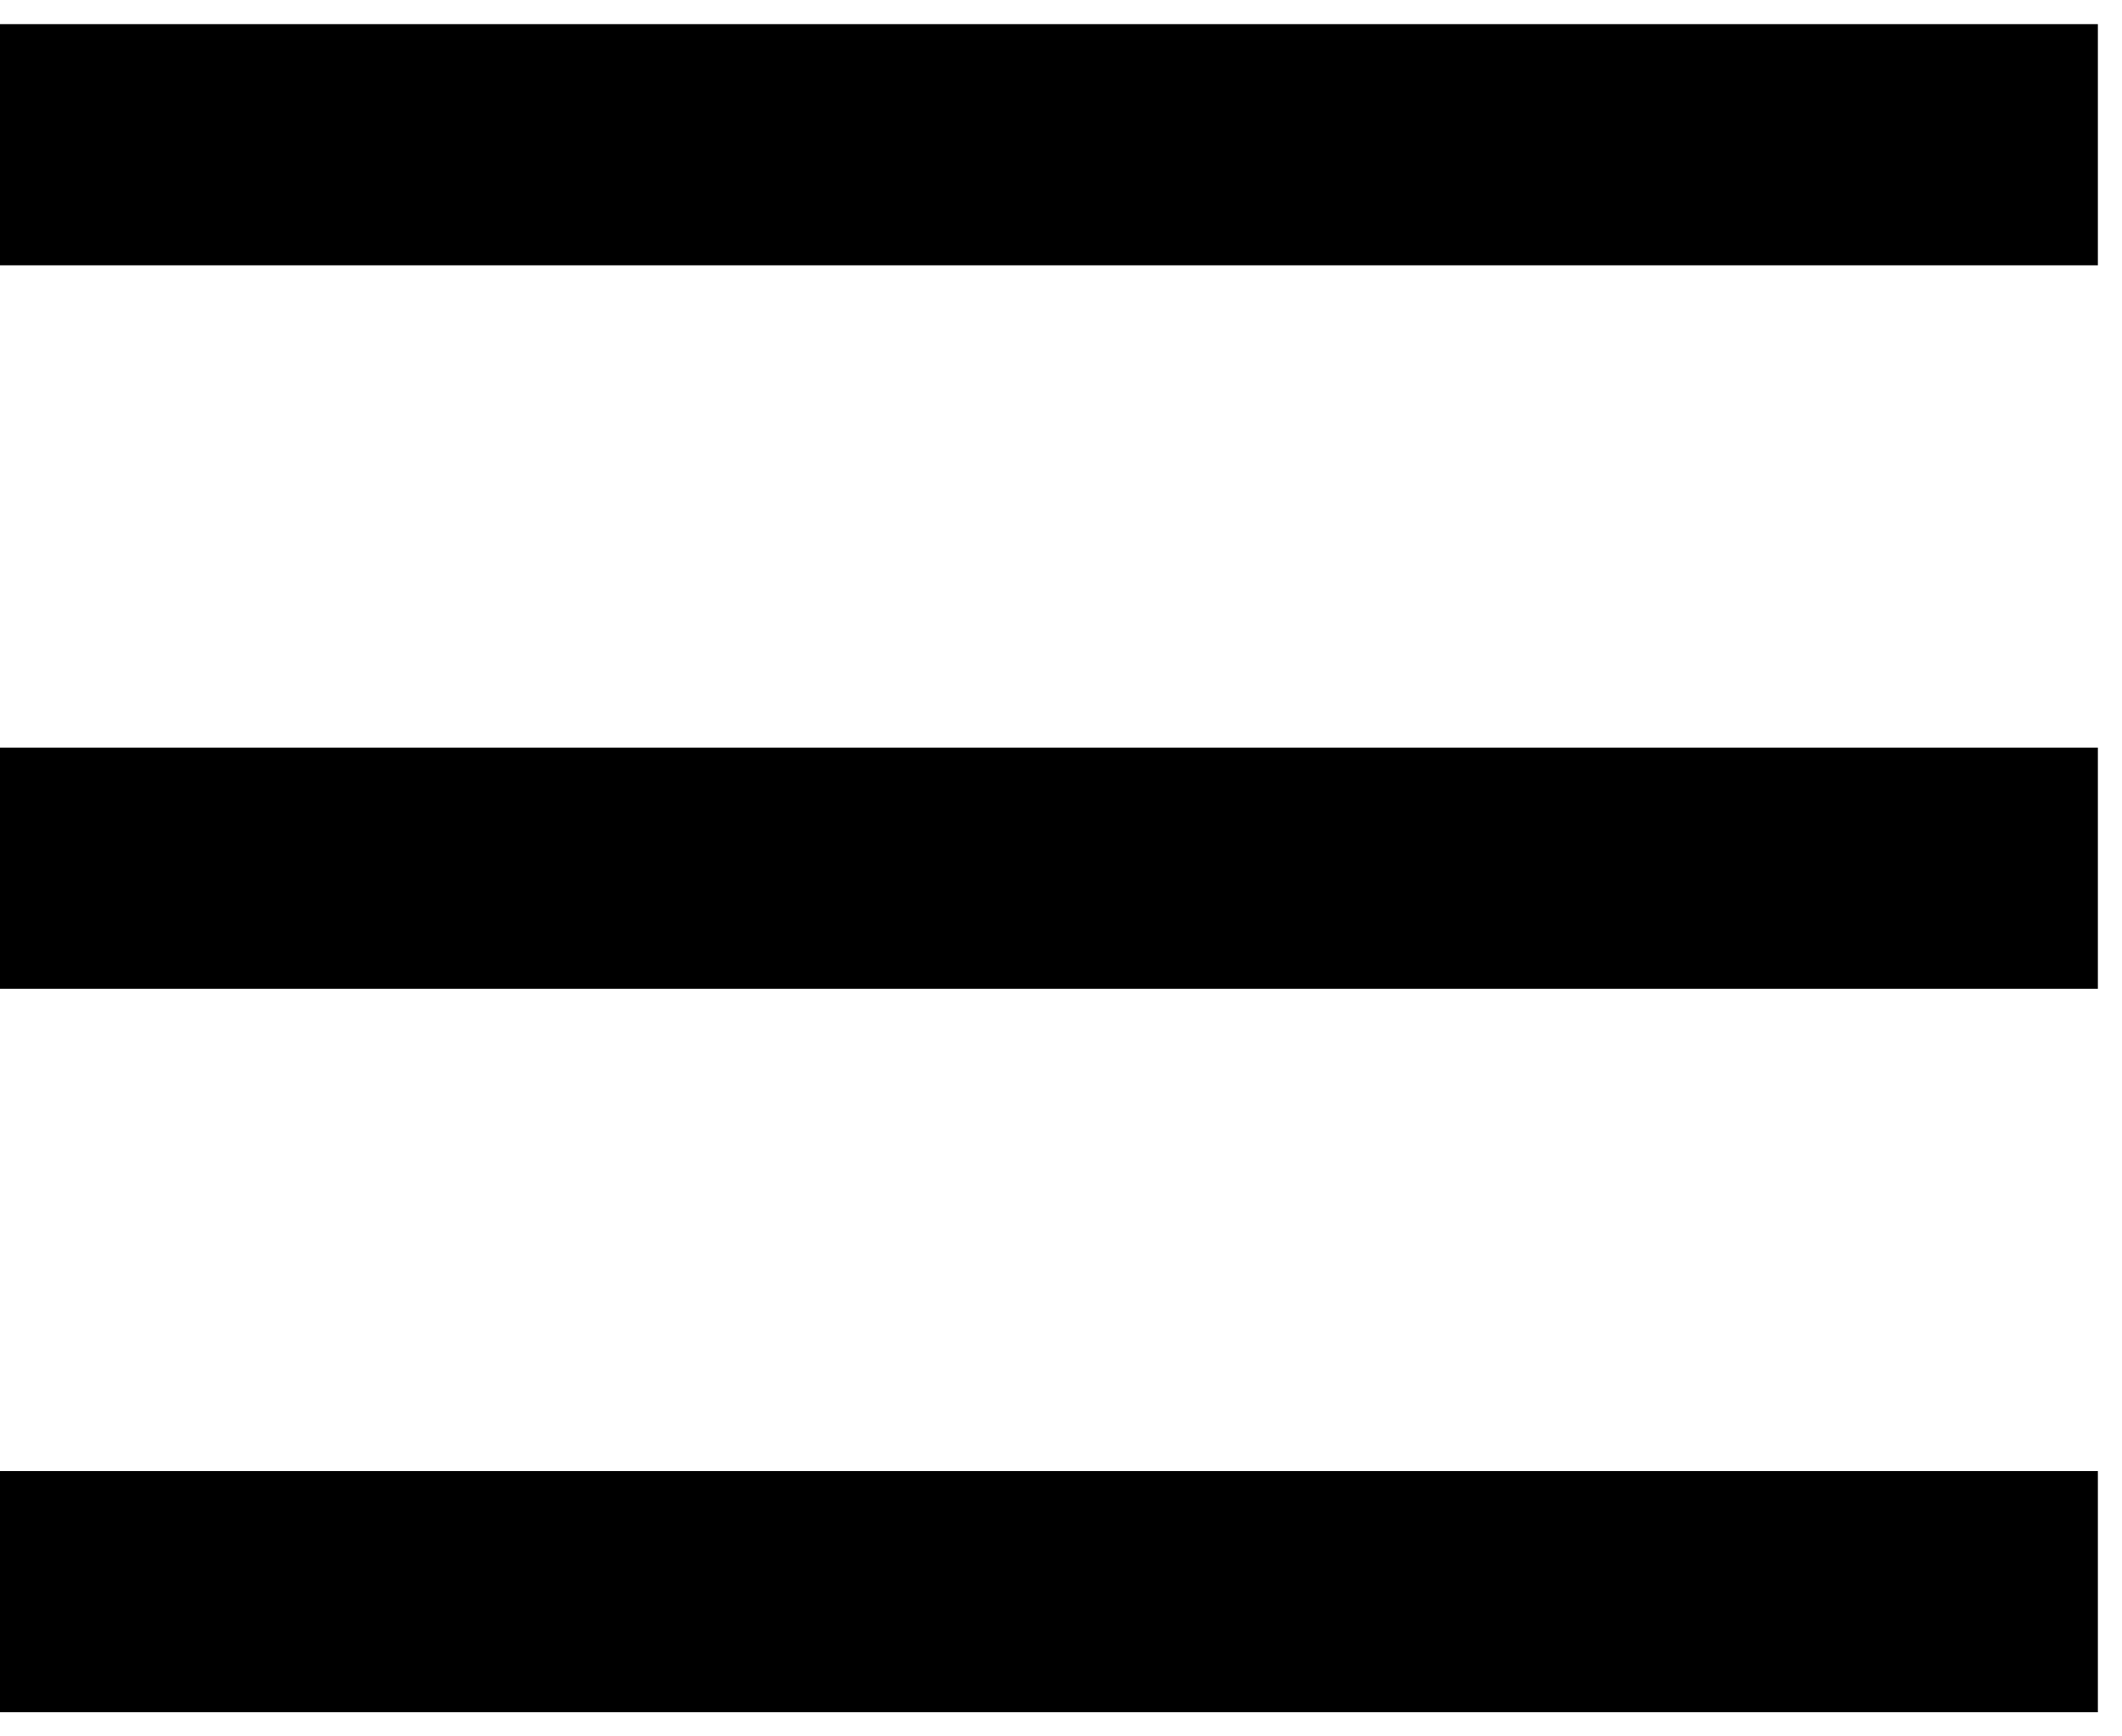 <svg width="44" height="36" viewBox="0 0 44 36" fill="none" xmlns="http://www.w3.org/2000/svg">
<path d="M0 18H43.5" stroke="black" stroke-width="5"/>
<path d="M0 33H43.5" stroke="black" stroke-width="5"/>
<path d="M0 3H43.5" stroke="black" stroke-width="5"/>
</svg>
